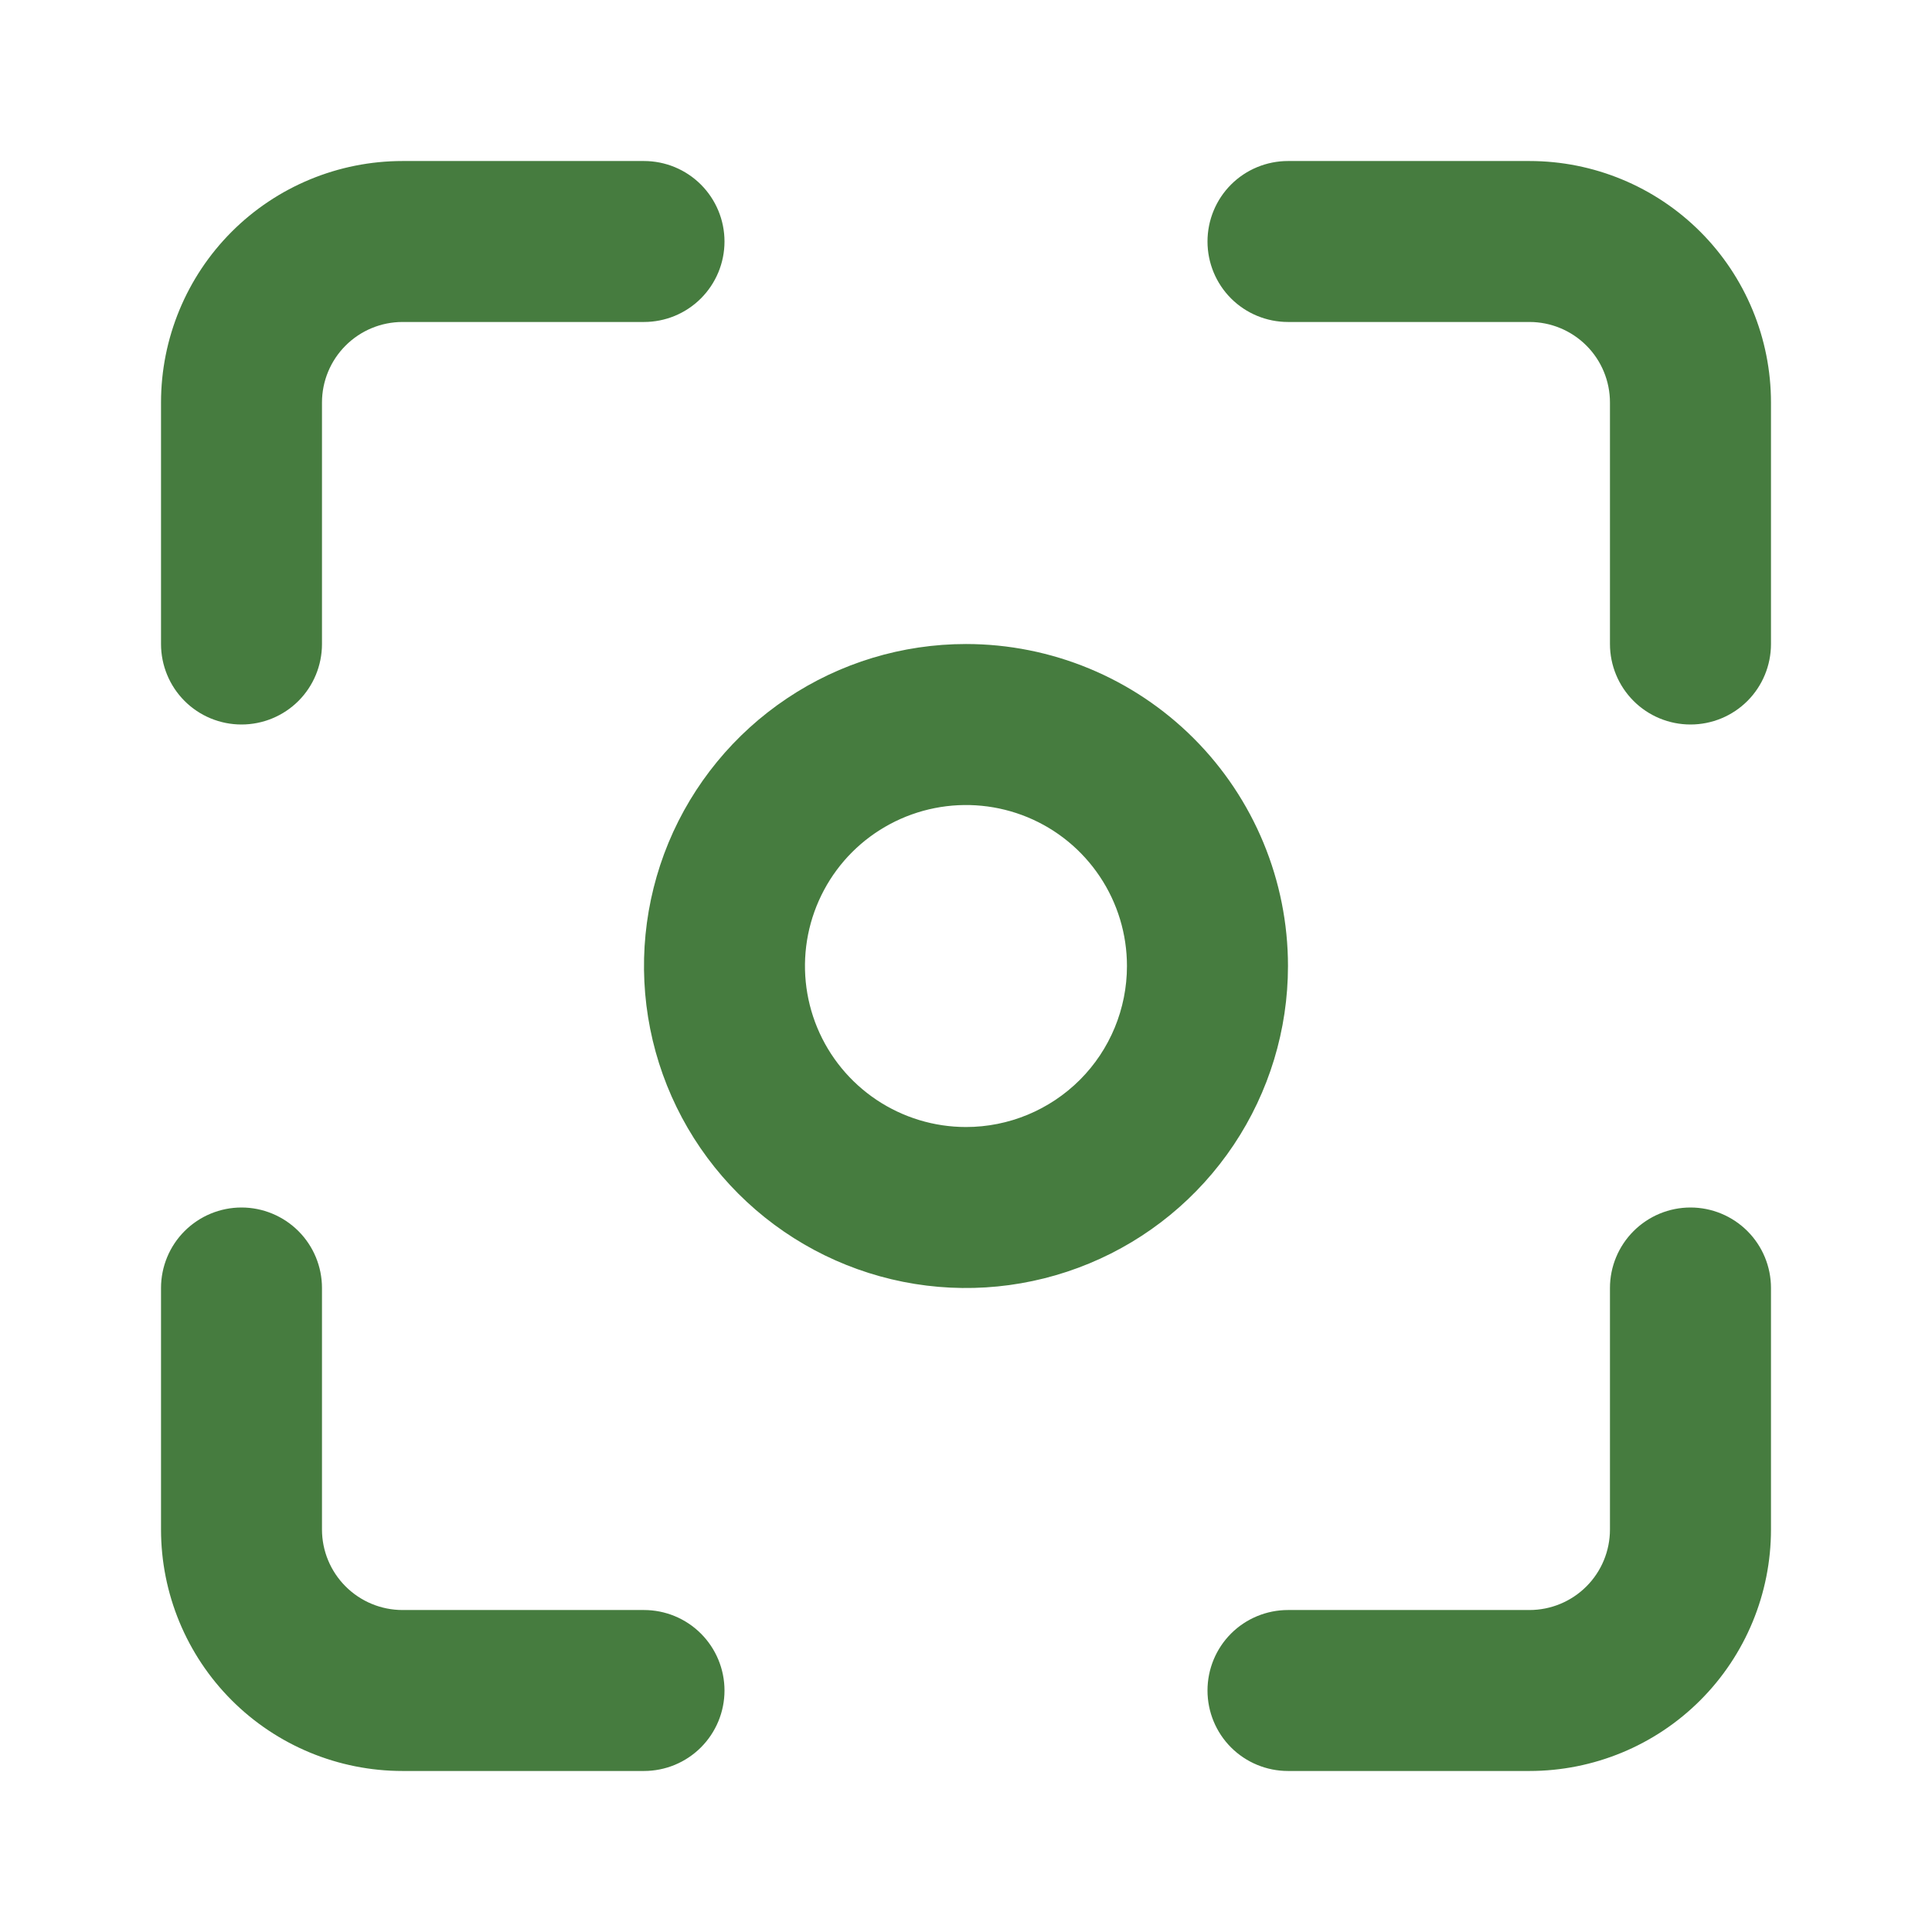<svg width="32" height="32" viewBox="0 0 32 32" fill="none" xmlns="http://www.w3.org/2000/svg">
<path d="M4 12C4.353 12 4.693 11.86 4.943 11.61C5.193 11.36 5.333 11.02 5.333 10.667V6.667C5.333 6.313 5.474 5.974 5.724 5.724C5.974 5.474 6.313 5.333 6.667 5.333H10.666C11.02 5.333 11.359 5.193 11.609 4.943C11.859 4.693 12 4.354 12 4C12 3.646 11.859 3.307 11.609 3.057C11.359 2.807 11.02 2.667 10.666 2.667H6.667C5.606 2.667 4.588 3.088 3.838 3.838C3.088 4.588 2.667 5.606 2.667 6.667V10.667C2.667 11.02 2.807 11.36 3.057 11.61C3.307 11.86 3.646 12 4 12ZM10.666 26.667H6.667C6.313 26.667 5.974 26.526 5.724 26.276C5.474 26.026 5.333 25.687 5.333 25.333V21.333C5.333 20.98 5.193 20.641 4.943 20.391C4.693 20.141 4.353 20 4 20C3.646 20 3.307 20.141 3.057 20.391C2.807 20.641 2.667 20.98 2.667 21.333V25.333C2.667 26.394 3.088 27.412 3.838 28.162C4.588 28.912 5.606 29.333 6.667 29.333H10.666C11.02 29.333 11.359 29.193 11.609 28.943C11.859 28.693 12 28.354 12 28C12 27.646 11.859 27.307 11.609 27.057C11.359 26.807 11.02 26.667 10.666 26.667ZM16 10.667C14.945 10.667 13.914 10.979 13.037 11.566C12.16 12.152 11.476 12.985 11.072 13.959C10.669 14.934 10.563 16.006 10.769 17.041C10.975 18.075 11.483 19.025 12.229 19.771C12.975 20.517 13.925 21.025 14.959 21.231C15.994 21.437 17.066 21.331 18.041 20.927C19.015 20.524 19.848 19.84 20.434 18.963C21.02 18.086 21.333 17.055 21.333 16C21.333 14.586 20.771 13.229 19.771 12.229C18.771 11.229 17.414 10.667 16 10.667ZM16 18.667C15.472 18.667 14.957 18.51 14.518 18.217C14.08 17.924 13.738 17.508 13.536 17.021C13.334 16.533 13.281 15.997 13.384 15.48C13.487 14.963 13.741 14.487 14.114 14.114C14.487 13.742 14.962 13.488 15.48 13.385C15.997 13.282 16.533 13.335 17.02 13.536C17.508 13.738 17.924 14.08 18.217 14.519C18.51 14.957 18.666 15.473 18.666 16C18.666 16.707 18.386 17.386 17.886 17.886C17.385 18.386 16.707 18.667 16 18.667ZM25.333 2.667H21.333C20.98 2.667 20.64 2.807 20.39 3.057C20.14 3.307 20 3.646 20 4C20 4.354 20.14 4.693 20.39 4.943C20.64 5.193 20.98 5.333 21.333 5.333H25.333C25.687 5.333 26.026 5.474 26.276 5.724C26.526 5.974 26.666 6.313 26.666 6.667V10.667C26.666 11.02 26.807 11.36 27.057 11.61C27.307 11.86 27.646 12 28 12C28.354 12 28.693 11.86 28.943 11.61C29.193 11.36 29.333 11.02 29.333 10.667V6.667C29.333 5.606 28.912 4.588 28.162 3.838C27.412 3.088 26.394 2.667 25.333 2.667ZM28 20C27.646 20 27.307 20.141 27.057 20.391C26.807 20.641 26.666 20.98 26.666 21.333V25.333C26.666 25.687 26.526 26.026 26.276 26.276C26.026 26.526 25.687 26.667 25.333 26.667H21.333C20.98 26.667 20.64 26.807 20.39 27.057C20.14 27.307 20 27.646 20 28C20 28.354 20.14 28.693 20.39 28.943C20.64 29.193 20.98 29.333 21.333 29.333H25.333C26.394 29.333 27.412 28.912 28.162 28.162C28.912 27.412 29.333 26.394 29.333 25.333V21.333C29.333 20.98 29.193 20.641 28.943 20.391C28.693 20.141 28.354 20 28 20Z" fill="#467C3F"/>
</svg>
